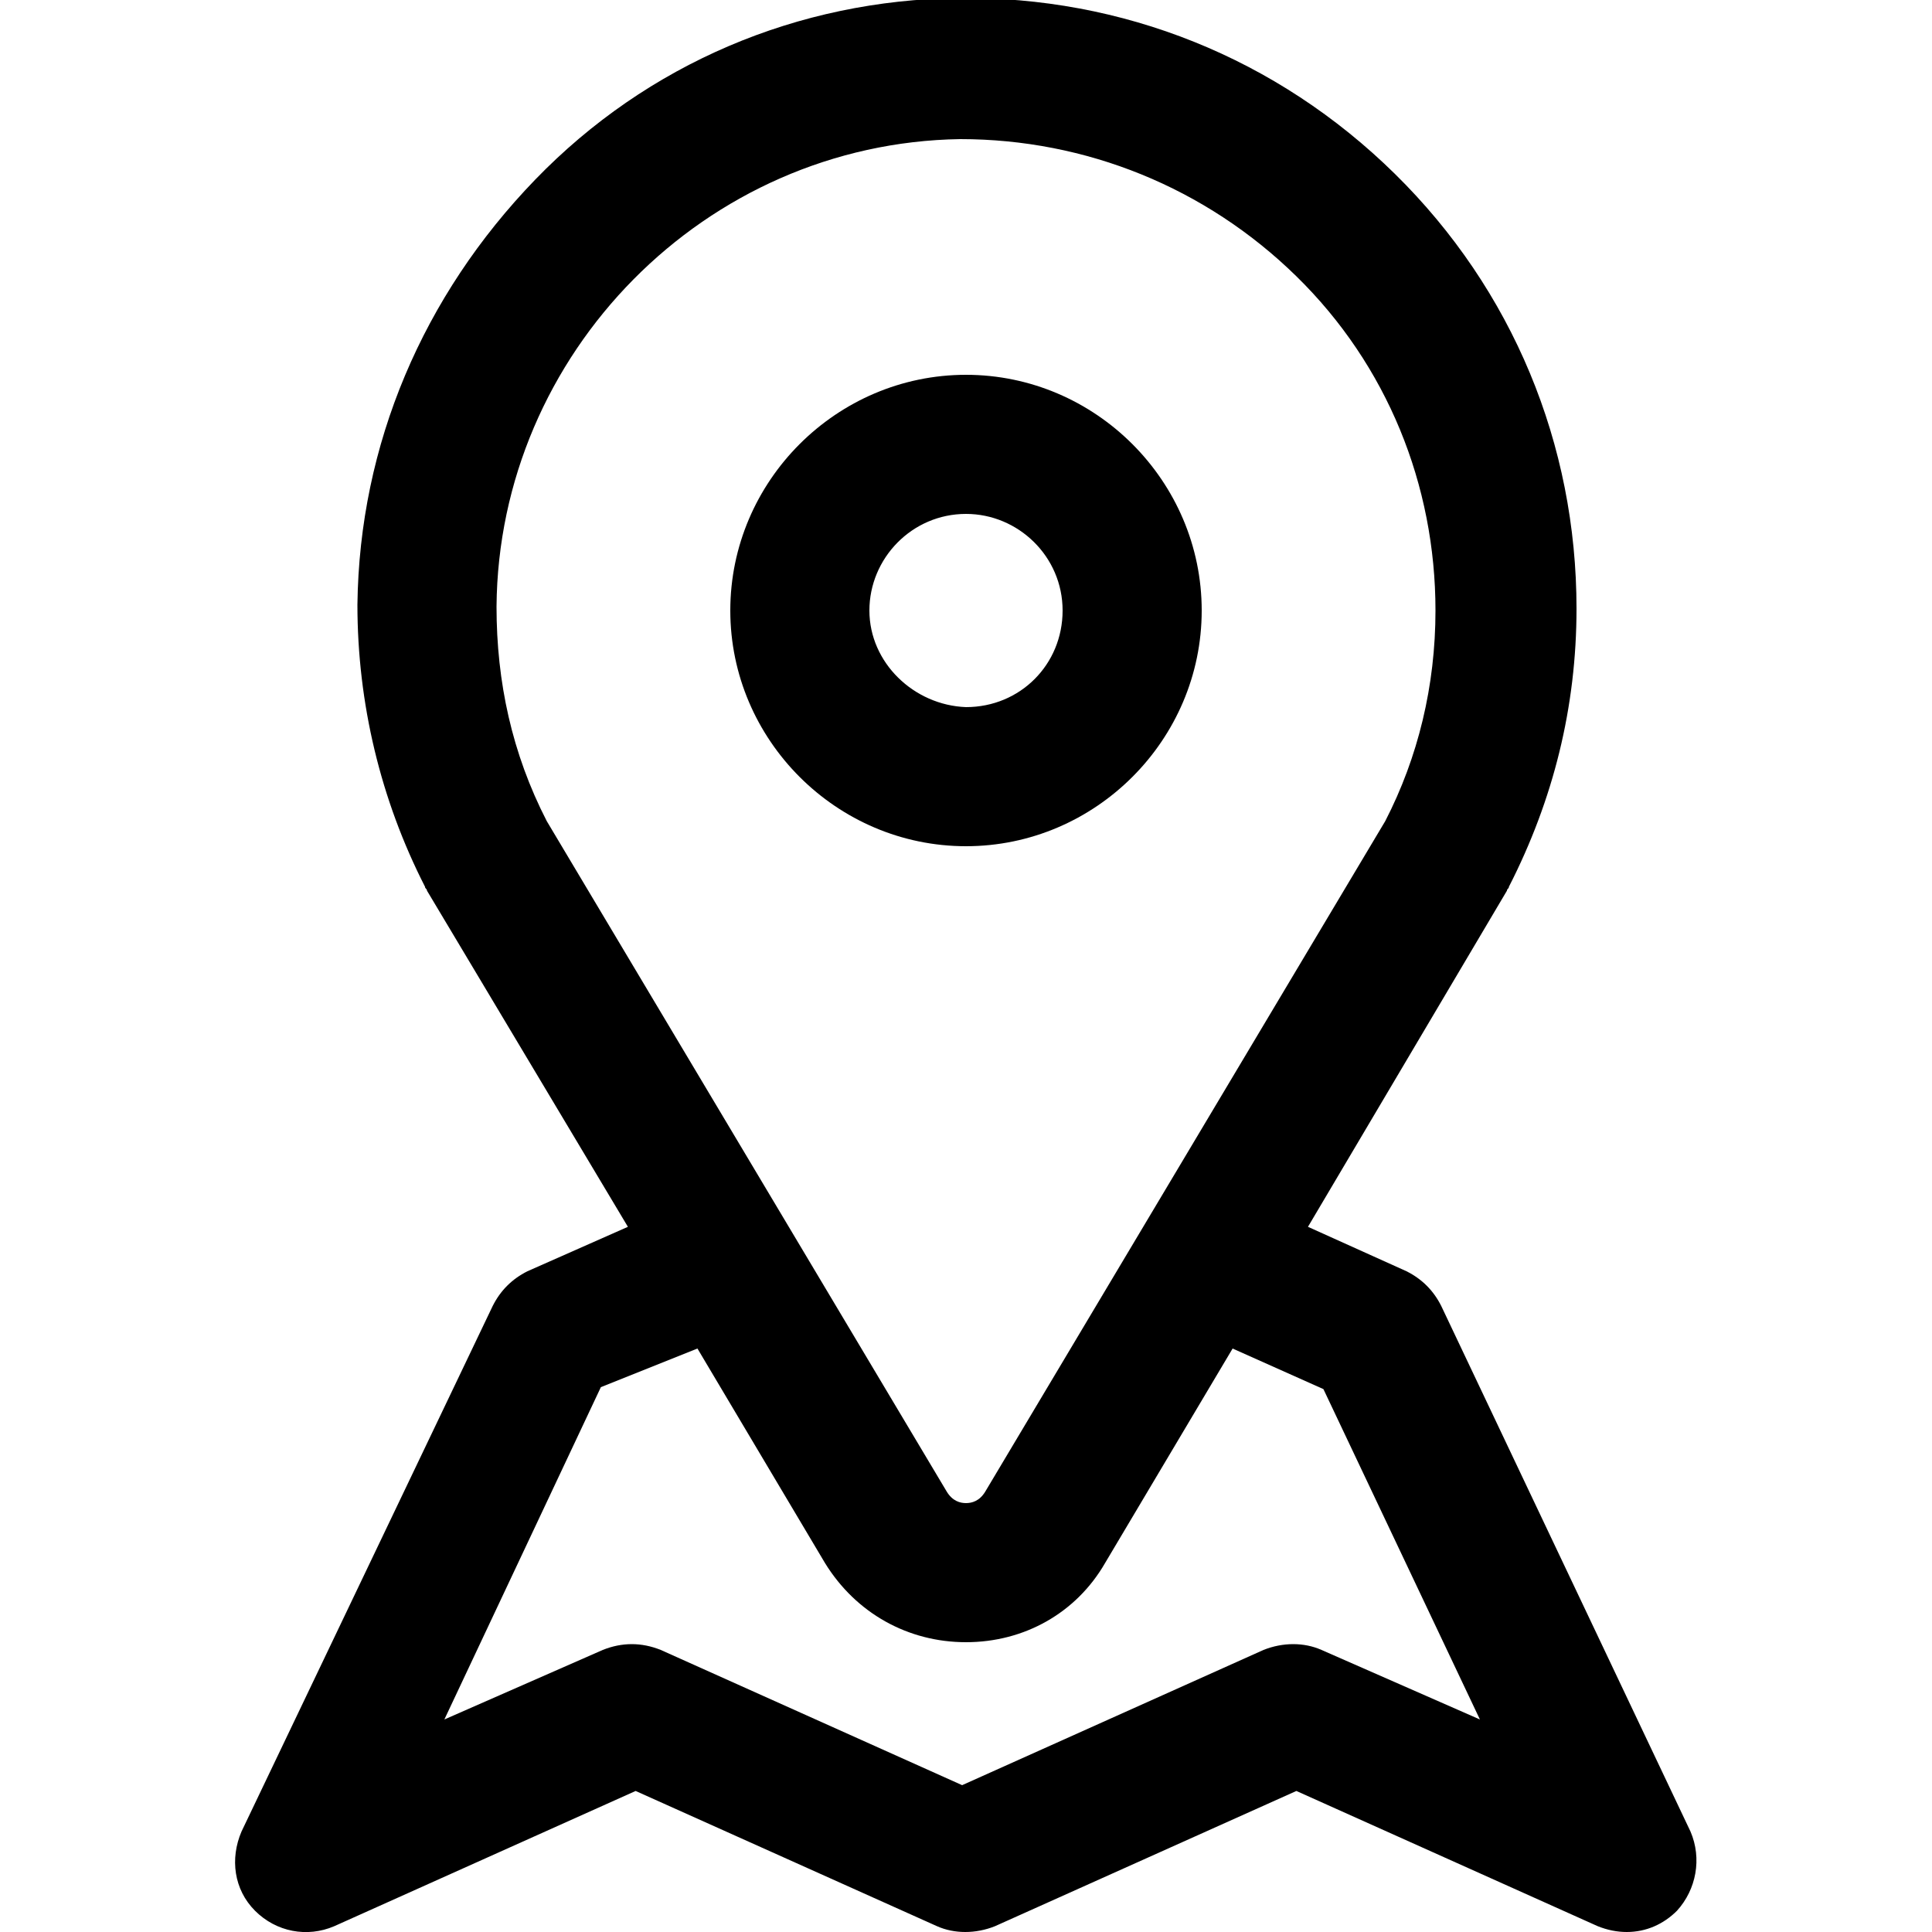 <?xml version="1.0" encoding="utf-8"?>
<!-- Generator: Adobe Illustrator 21.0.0, SVG Export Plug-In . SVG Version: 6.00 Build 0)  -->
<svg version="1.1" id="Layer_1" xmlns="http://www.w3.org/2000/svg" xmlns:xlink="http://www.w3.org/1999/xlink" x="0px" y="0px"
	 viewBox="0 0 100 100" style="enable-background:new 0 0 100 100;" xml:space="preserve">
<g>
	<path d="M87.5,94.8L74.6,67.6c-0.4-0.8-1-1.4-1.8-1.8l-5.1-2.3L78,46.1c0-0.1,0.1-0.1,0.1-0.2c2.3-4.5,3.5-9.3,3.5-14.4
		c0-8.5-3.3-16.5-9.4-22.5c-6.1-6-14.1-9.2-22.6-9.1c-8.3,0.1-16.1,3.4-21.9,9.4s-9.1,13.7-9.2,22c0,5.1,1.2,10.1,3.5,14.6
		c0,0.1,0.1,0.1,0.1,0.2l10.4,17.4l-5.2,2.3c-0.8,0.4-1.4,1-1.8,1.8L12.5,94.8c-0.6,1.4-0.4,3,0.7,4.1c1.1,1.1,2.7,1.4,4.1,0.8
		l15.6-7l15.6,7c0.9,0.4,2,0.4,3,0l15.6-7l15.6,7c0.5,0.2,1,0.3,1.5,0.3c1,0,1.9-0.4,2.6-1.1C87.8,97.8,88.1,96.2,87.5,94.8z
		 M67.1,14.3c4.7,4.6,7.2,10.8,7.2,17.3c0,3.9-0.9,7.6-2.6,10.9L51,77.2c-0.3,0.5-0.7,0.6-1,0.6c-0.3,0-0.7-0.1-1-0.6L28.3,42.5
		c-1.8-3.5-2.6-7.2-2.6-11.1c0.1-13.1,10.8-24,24-24.2C56.2,7.2,62.4,9.7,67.1,14.3z M36.1,69.8l6.6,11.1C44.3,83.5,47,85,50,85
		s5.7-1.5,7.2-4.1l6.6-11.1l4.7,2.1l8.1,17.1l-8.2-3.6l0,0c-0.9-0.4-2-0.4-3,0l-15.6,7l-15.6-7c-0.5-0.2-1-0.3-1.5-0.3
		c-0.5,0-1,0.1-1.5,0.3l-8.2,3.6l8.1-17.2L36.1,69.8z"/>
	<path d="M50,43.8c6.7,0,12.2-5.5,12.2-12.2S56.7,19.4,50,19.4c-6.7,0-12.2,5.5-12.2,12.2S43.3,43.8,50,43.8z M45,31.6
		c0-2.7,2.2-5,5-5c2.7,0,5,2.2,5,5s-2.2,5-5,5C47.3,36.5,45,34.3,45,31.6z"/>
</g>
</svg>
